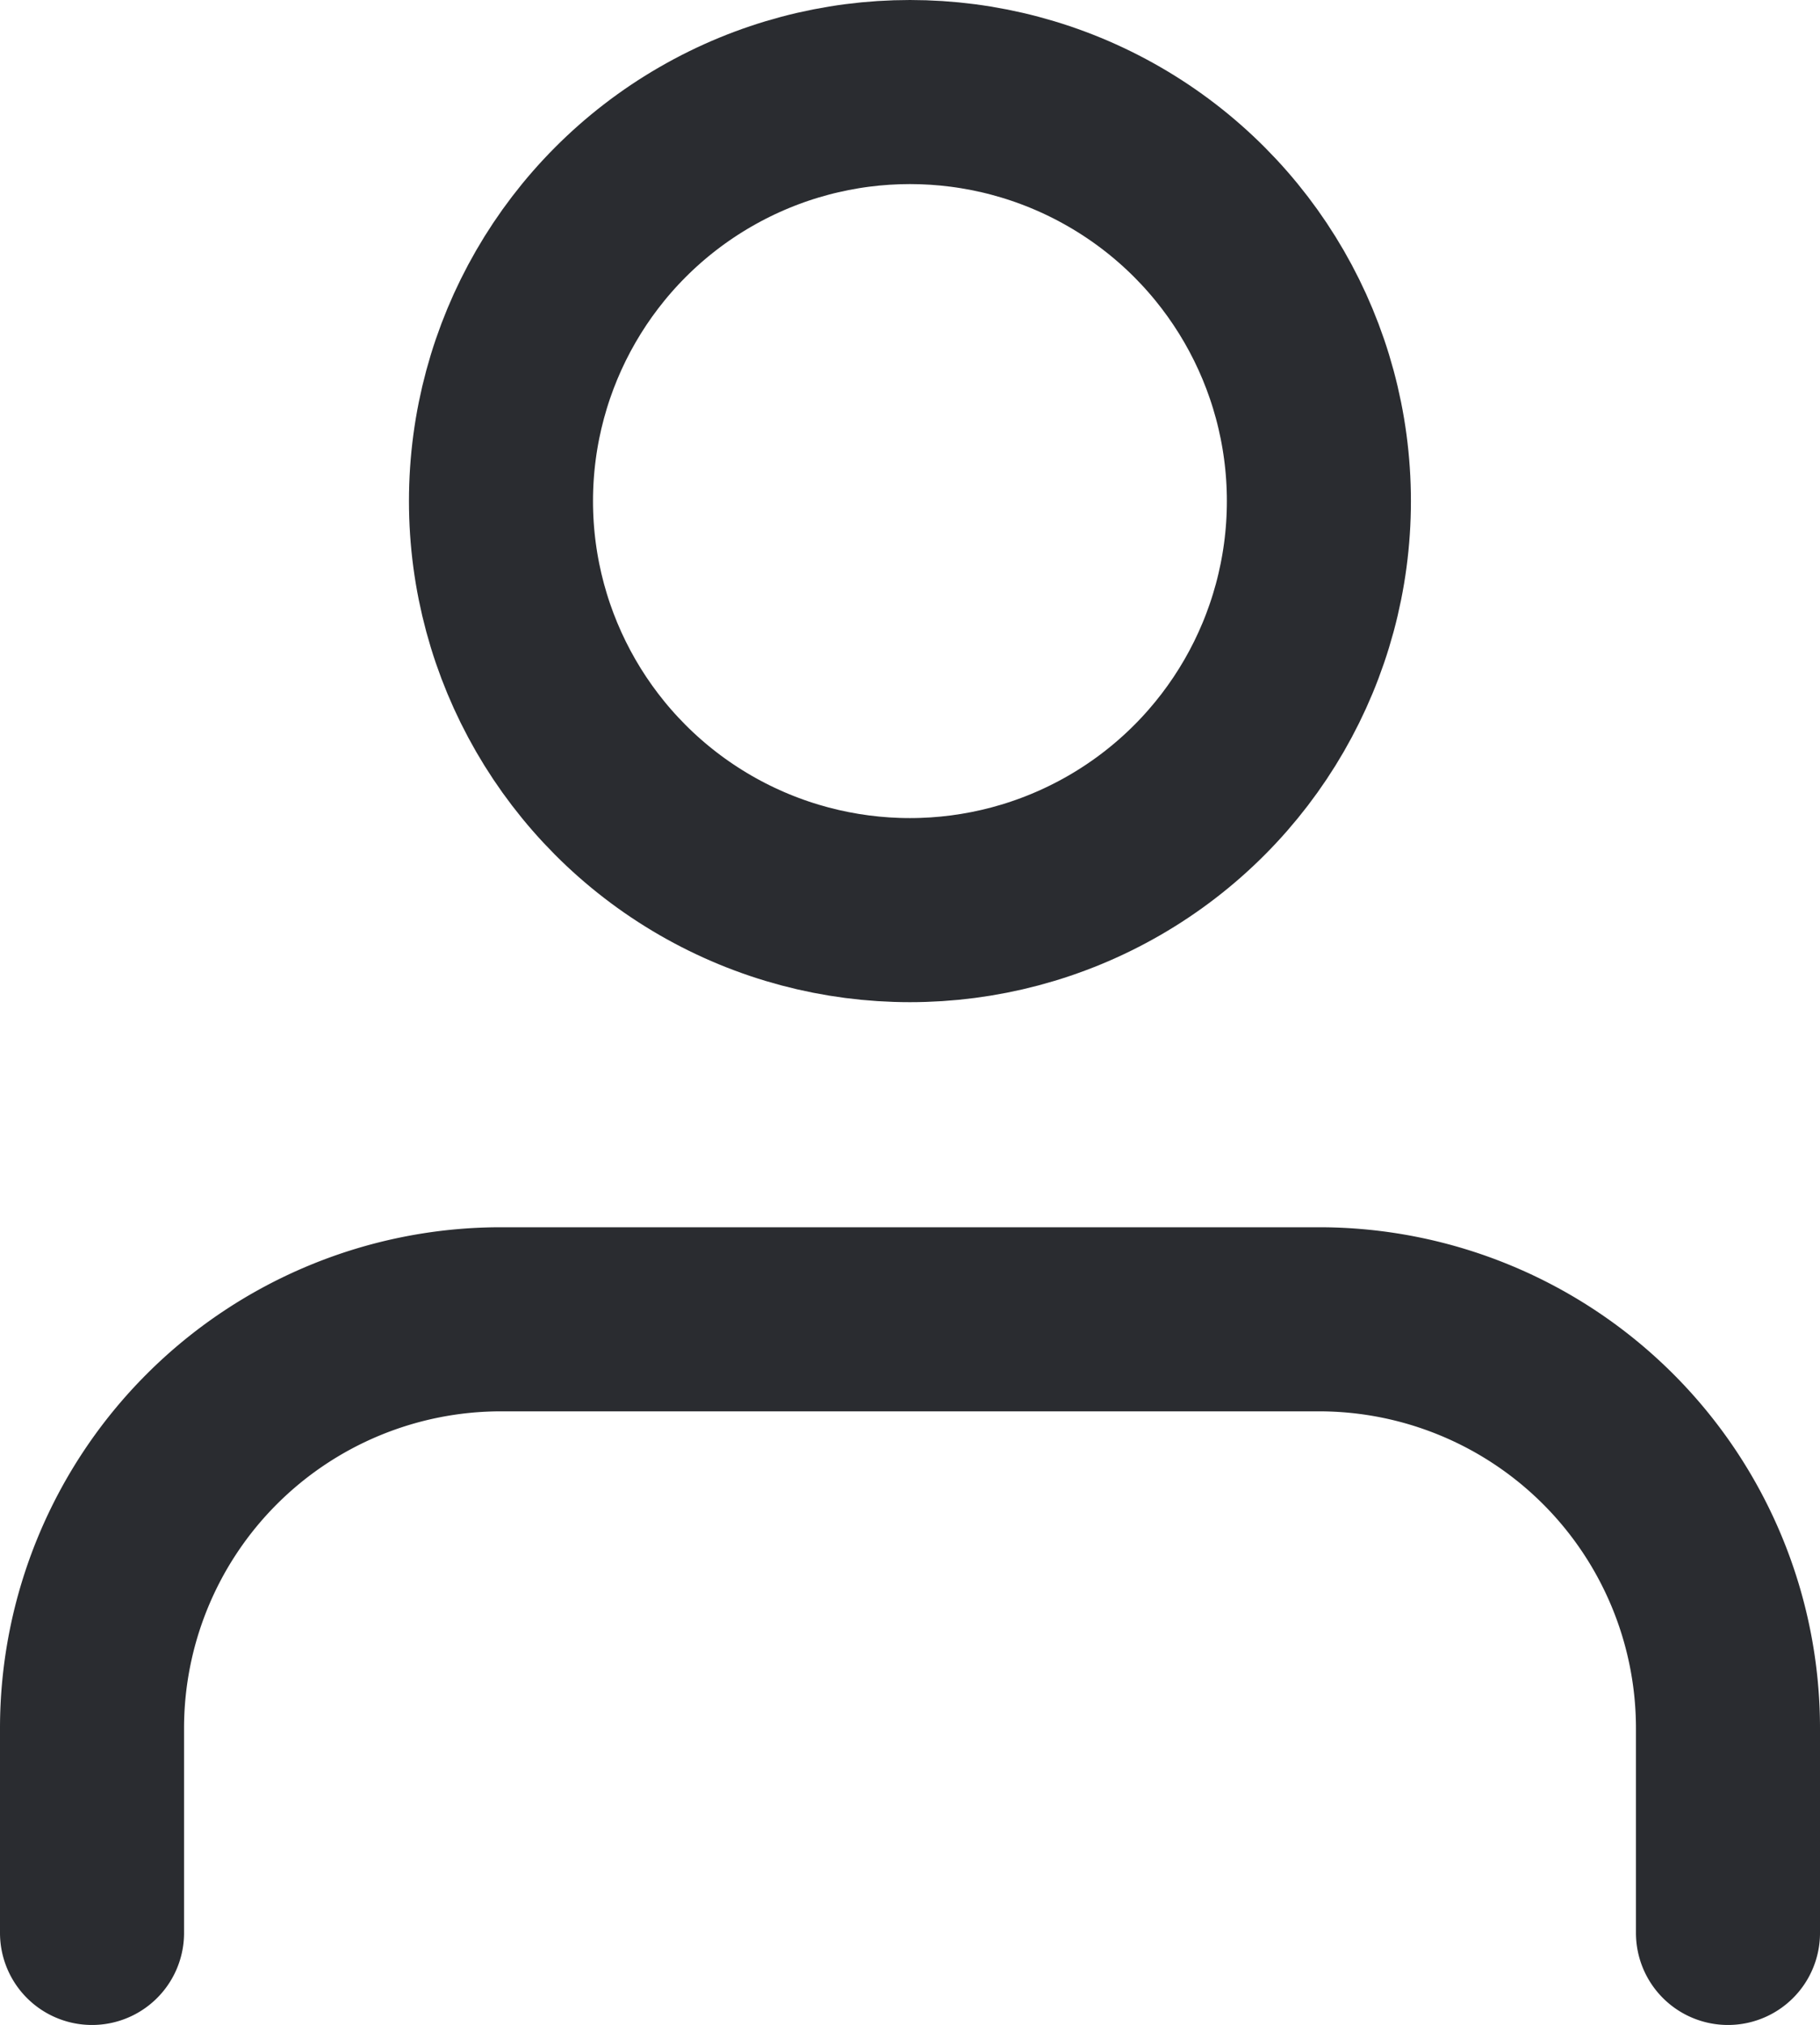 <svg xmlns="http://www.w3.org/2000/svg" width="14.833" height="16.5" viewBox="0 0 14.833 16.5">
  <g id="user" transform="translate(-3.25 -2.25)">
    <path id="Path_4006" data-name="Path 4006" d="M17.333,20V18.333A3.333,3.333,0,0,0,14,15H7.333A3.333,3.333,0,0,0,4,18.333V20" transform="translate(0 -2)" fill="none" stroke="#2a2c30" stroke-linecap="round" stroke-linejoin="round" stroke-width="1.5"/>
    <circle id="Ellipse_56" data-name="Ellipse 56" cx="3.333" cy="3.333" r="3.333" transform="translate(7.333 3)" fill="none" stroke="#2a2c30" stroke-linecap="round" stroke-linejoin="round" stroke-width="1.5"/>
  </g>
</svg>
